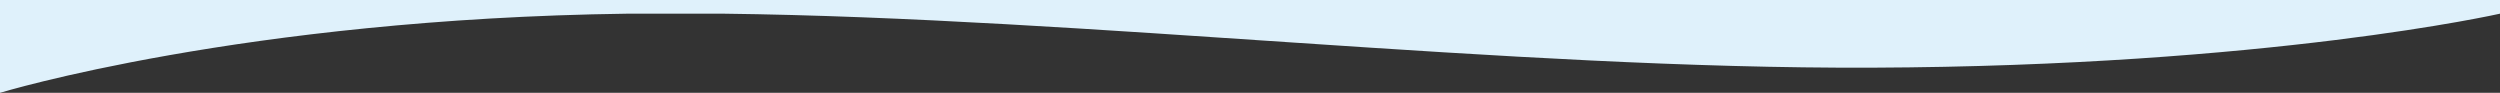 <svg id="圖層_1" data-name="圖層 1" xmlns="http://www.w3.org/2000/svg" viewBox="0 0 1280 47.52"><rect x="0" y="0" width="1280" height="47.52" fill="#333333" stroke="none"/><defs><style>.cls-1{fill:#dff1fb;}</style></defs><path class="cls-1" d="M71,919v47.52S195.31,928.61,392.32,926h49c186.5,2.24,401.72,28.38,588.23,27.65C1232.58,952.86,1351,926,1351,926v-7Z" transform="translate(-71 -919)"/></svg>